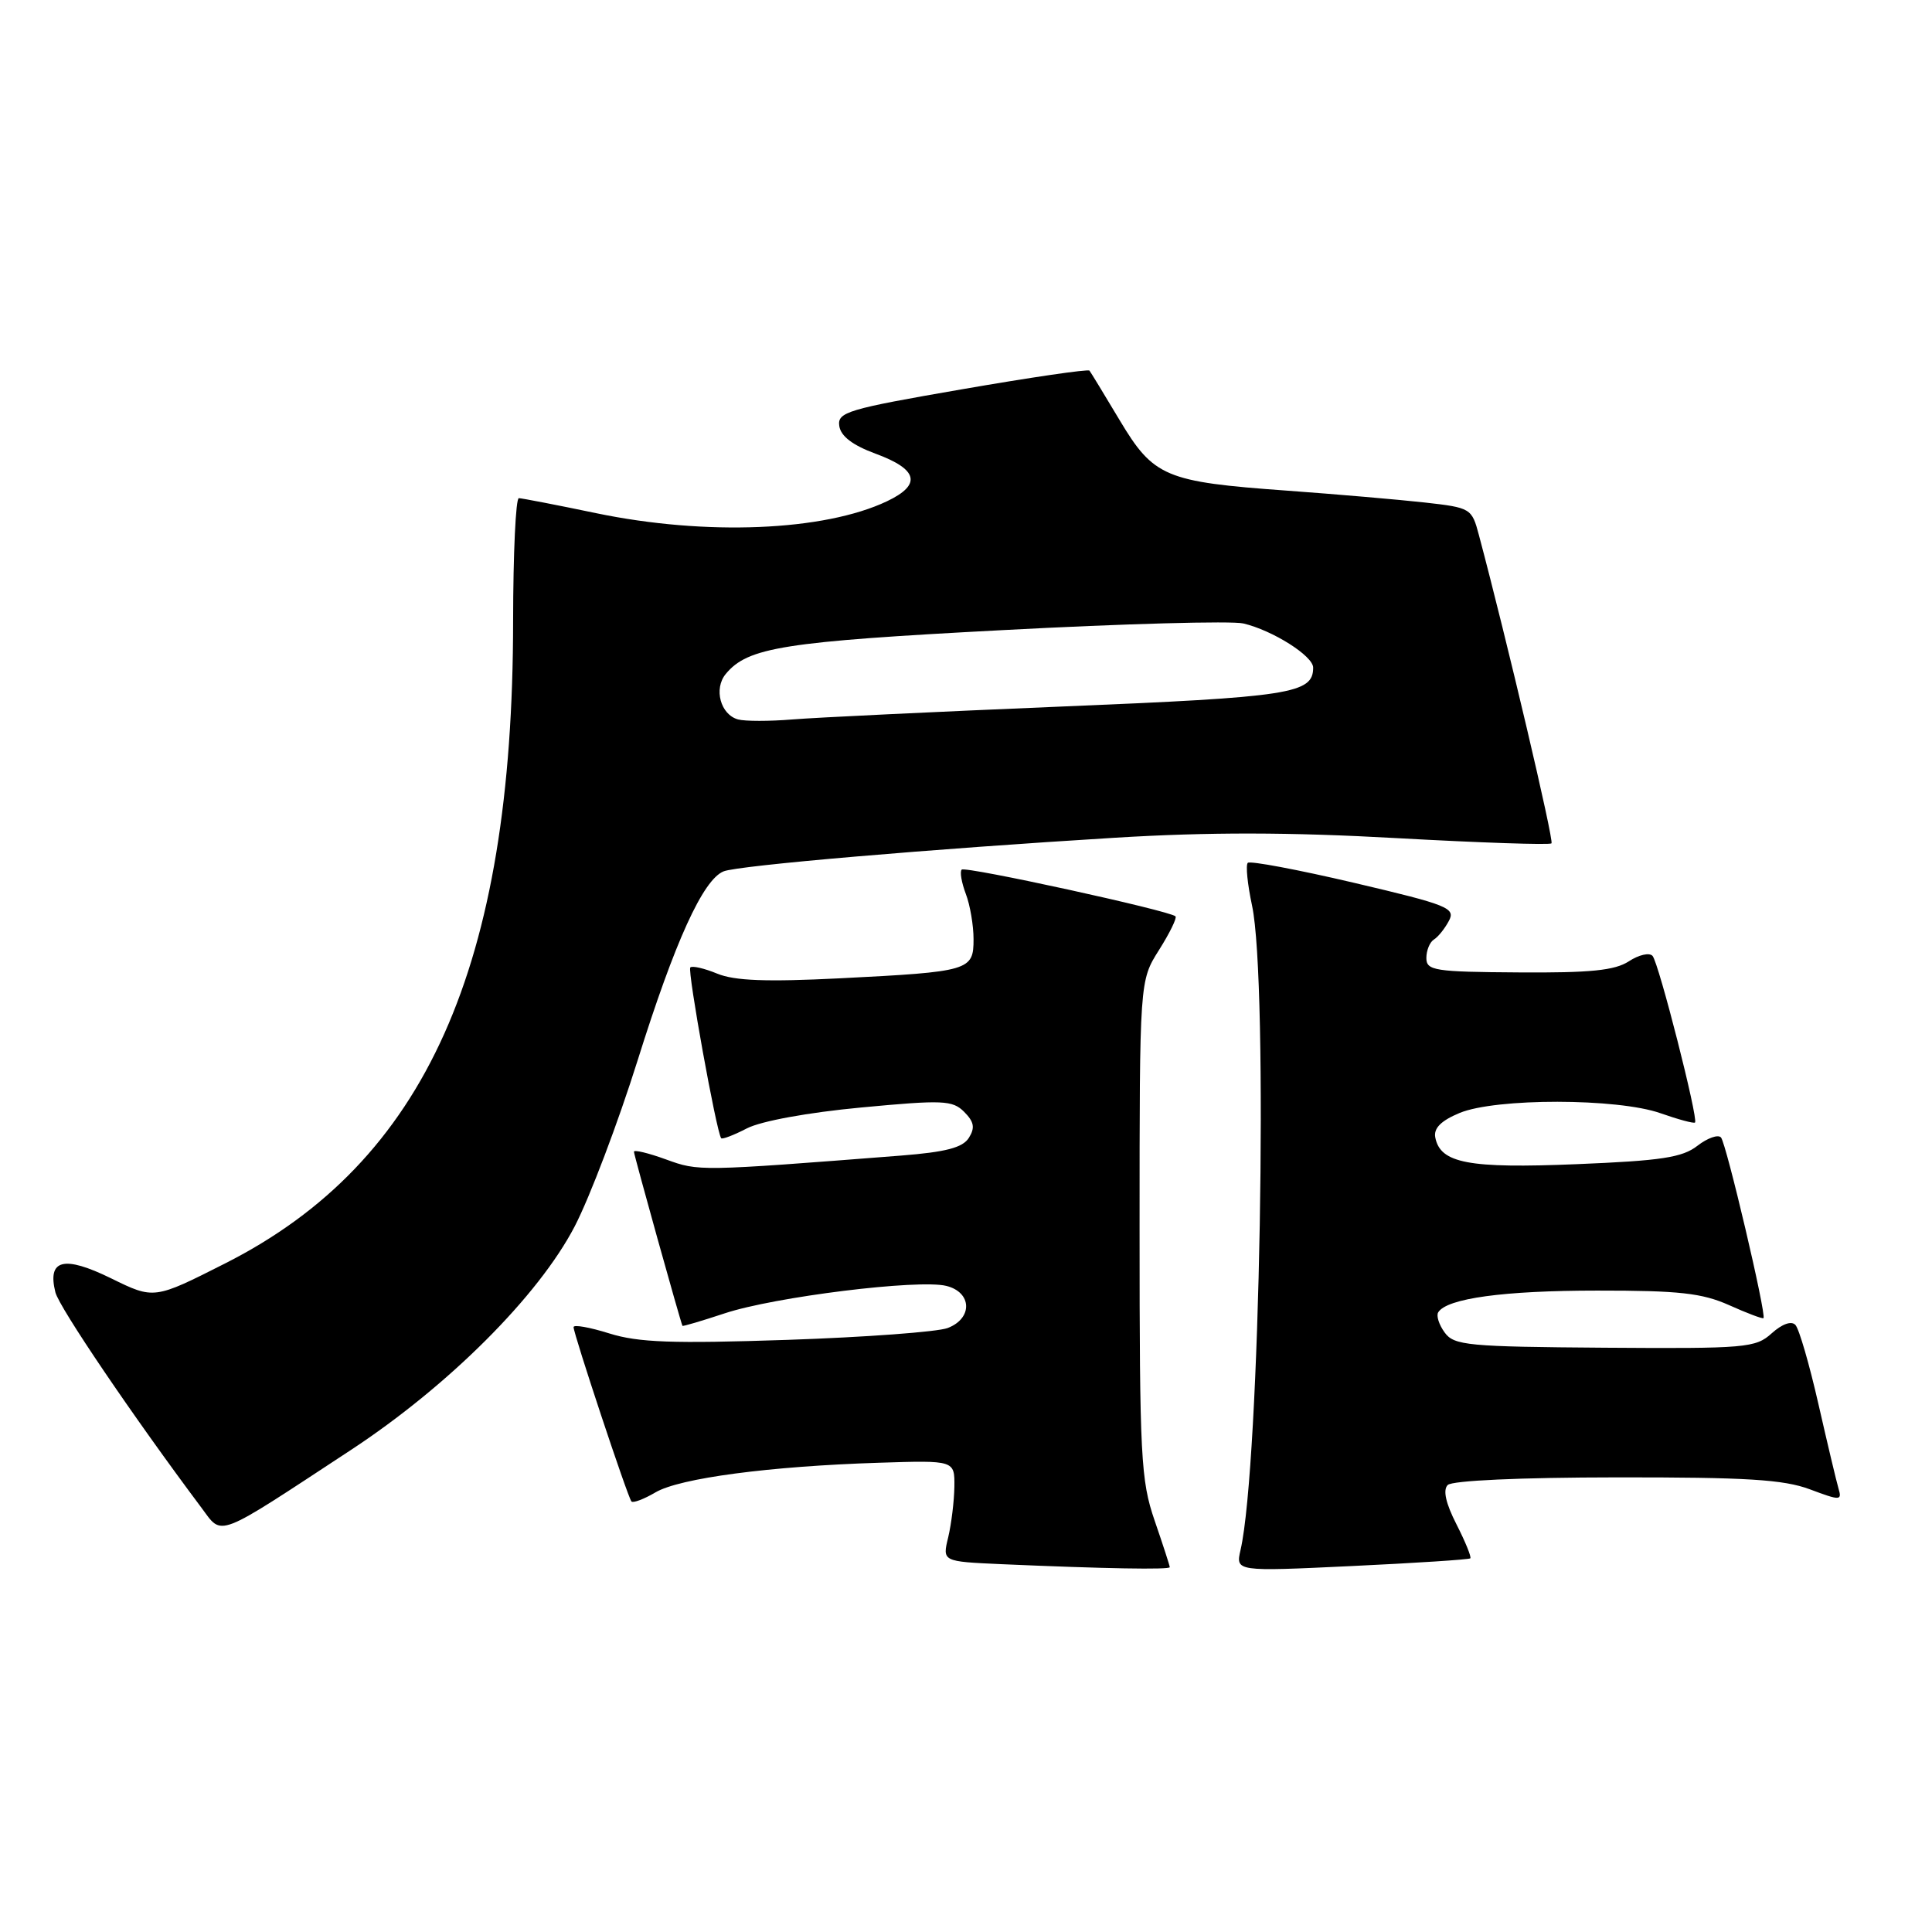 <?xml version="1.0" encoding="UTF-8" standalone="no"?>
<!DOCTYPE svg PUBLIC "-//W3C//DTD SVG 1.1//EN" "http://www.w3.org/Graphics/SVG/1.1/DTD/svg11.dtd" >
<svg xmlns="http://www.w3.org/2000/svg" xmlns:xlink="http://www.w3.org/1999/xlink" version="1.1" viewBox="0 0 256 256">
 <g >
 <path fill="currentColor"
d=" M 155.00 207.66 C 155.00 207.47 154.10 204.70 153.00 201.50 C 151.16 196.15 151.00 193.08 151.00 162.82 C 151.00 129.96 151.00 129.96 153.57 125.89 C 154.99 123.64 155.97 121.64 155.76 121.42 C 155.00 120.67 127.92 114.75 127.43 115.23 C 127.16 115.50 127.41 116.94 127.97 118.43 C 128.54 119.91 129.00 122.62 129.00 124.45 C 129.00 128.61 128.49 128.76 111.32 129.63 C 101.56 130.12 97.33 129.96 95.03 129.01 C 93.33 128.31 91.73 127.94 91.47 128.19 C 91.06 128.60 94.93 150.01 95.56 150.82 C 95.70 151.00 97.24 150.41 98.98 149.51 C 100.85 148.55 107.06 147.41 114.10 146.75 C 124.95 145.73 126.21 145.78 127.76 147.33 C 129.07 148.65 129.22 149.43 128.38 150.77 C 127.56 152.07 125.34 152.65 119.40 153.12 C 92.59 155.21 92.59 155.21 88.25 153.63 C 85.91 152.78 84.00 152.32 84.00 152.61 C 84.00 153.03 90.15 175.10 90.43 175.68 C 90.48 175.77 92.99 175.03 96.01 174.03 C 102.59 171.84 121.74 169.47 125.40 170.39 C 128.81 171.24 128.91 174.70 125.57 175.97 C 124.23 176.48 114.67 177.19 104.32 177.54 C 89.09 178.05 84.59 177.89 80.75 176.69 C 78.14 175.87 76.00 175.49 76.00 175.85 C 76.00 176.75 83.18 198.40 83.67 198.95 C 83.88 199.19 85.32 198.65 86.85 197.75 C 90.05 195.86 101.99 194.28 116.50 193.82 C 126.50 193.50 126.50 193.50 126.46 197.00 C 126.43 198.93 126.06 201.94 125.64 203.71 C 124.86 206.91 124.86 206.91 132.68 207.26 C 146.40 207.86 155.00 208.01 155.00 207.66 Z  M 194.82 206.49 C 195.00 206.33 194.17 204.30 192.99 201.98 C 191.57 199.20 191.17 197.43 191.83 196.77 C 192.42 196.18 201.45 195.77 214.16 195.76 C 231.38 195.74 236.33 196.04 239.81 197.34 C 243.86 198.86 244.09 198.85 243.61 197.23 C 243.33 196.28 242.13 191.22 240.94 186.00 C 239.75 180.78 238.39 176.08 237.90 175.56 C 237.37 174.99 236.14 175.43 234.76 176.67 C 232.63 178.60 231.36 178.71 212.65 178.58 C 194.52 178.45 192.67 178.28 191.43 176.57 C 190.68 175.55 190.29 174.34 190.57 173.89 C 191.71 172.04 199.25 171.01 211.64 171.01 C 222.50 171.00 225.53 171.34 229.12 172.94 C 231.50 174.01 233.55 174.78 233.67 174.66 C 234.09 174.24 228.74 151.50 228.04 150.72 C 227.66 150.29 226.25 150.79 224.92 151.82 C 222.92 153.38 220.13 153.80 208.89 154.26 C 194.59 154.85 190.84 154.14 190.18 150.71 C 189.95 149.50 190.94 148.50 193.39 147.48 C 198.18 145.48 214.33 145.50 220.03 147.51 C 222.39 148.34 224.44 148.89 224.60 148.74 C 225.06 148.27 219.79 127.57 218.97 126.66 C 218.55 126.19 217.14 126.52 215.83 127.38 C 213.97 128.59 210.73 128.92 201.22 128.85 C 190.09 128.78 189.00 128.61 189.00 126.94 C 189.00 125.94 189.45 124.84 189.99 124.50 C 190.54 124.17 191.44 123.05 191.98 122.03 C 192.90 120.32 191.90 119.91 179.43 116.98 C 171.97 115.23 165.63 114.04 165.34 114.33 C 165.04 114.62 165.30 117.17 165.90 119.98 C 168.09 130.17 166.95 194.20 164.38 205.37 C 163.72 208.24 163.72 208.24 179.11 207.51 C 187.57 207.11 194.64 206.65 194.82 206.49 Z  M 46.45 192.16 C 59.41 183.65 71.35 171.73 76.15 162.50 C 78.15 158.65 81.90 148.75 84.49 140.50 C 89.42 124.77 93.15 116.56 95.88 115.46 C 97.79 114.68 123.38 112.49 147.80 111.00 C 160.17 110.25 170.82 110.26 185.14 111.06 C 196.15 111.67 205.35 111.98 205.58 111.75 C 205.93 111.40 199.64 84.70 195.96 70.89 C 195.02 67.35 194.89 67.27 188.75 66.58 C 185.31 66.20 177.10 65.49 170.50 65.01 C 154.39 63.85 152.86 63.20 148.35 55.66 C 146.32 52.27 144.53 49.32 144.36 49.11 C 144.18 48.89 136.59 50.00 127.48 51.58 C 112.26 54.21 110.94 54.61 111.21 56.45 C 111.41 57.80 112.97 58.99 116.00 60.11 C 121.67 62.19 122.16 64.22 117.53 66.42 C 109.18 70.38 93.54 71.02 79.00 68.00 C 73.78 66.91 69.16 66.02 68.75 66.01 C 68.34 66.01 68.00 73.31 67.99 82.25 C 67.98 128.08 56.39 153.96 29.87 167.39 C 20.41 172.18 20.41 172.18 14.71 169.38 C 8.46 166.32 6.25 166.87 7.34 171.24 C 7.85 173.25 17.65 187.71 26.69 199.78 C 29.54 203.59 28.36 204.04 46.45 192.16 Z  M 97.80 95.33 C 95.47 94.70 94.54 91.26 96.17 89.30 C 99.09 85.77 103.83 85.02 132.93 83.49 C 148.90 82.64 163.22 82.25 164.74 82.61 C 168.63 83.52 174.00 86.92 174.00 88.46 C 174.00 91.91 171.07 92.37 140.67 93.62 C 124.08 94.31 108.03 95.08 105.00 95.33 C 101.97 95.58 98.73 95.58 97.80 95.33 Z "/>
</g>
</svg>